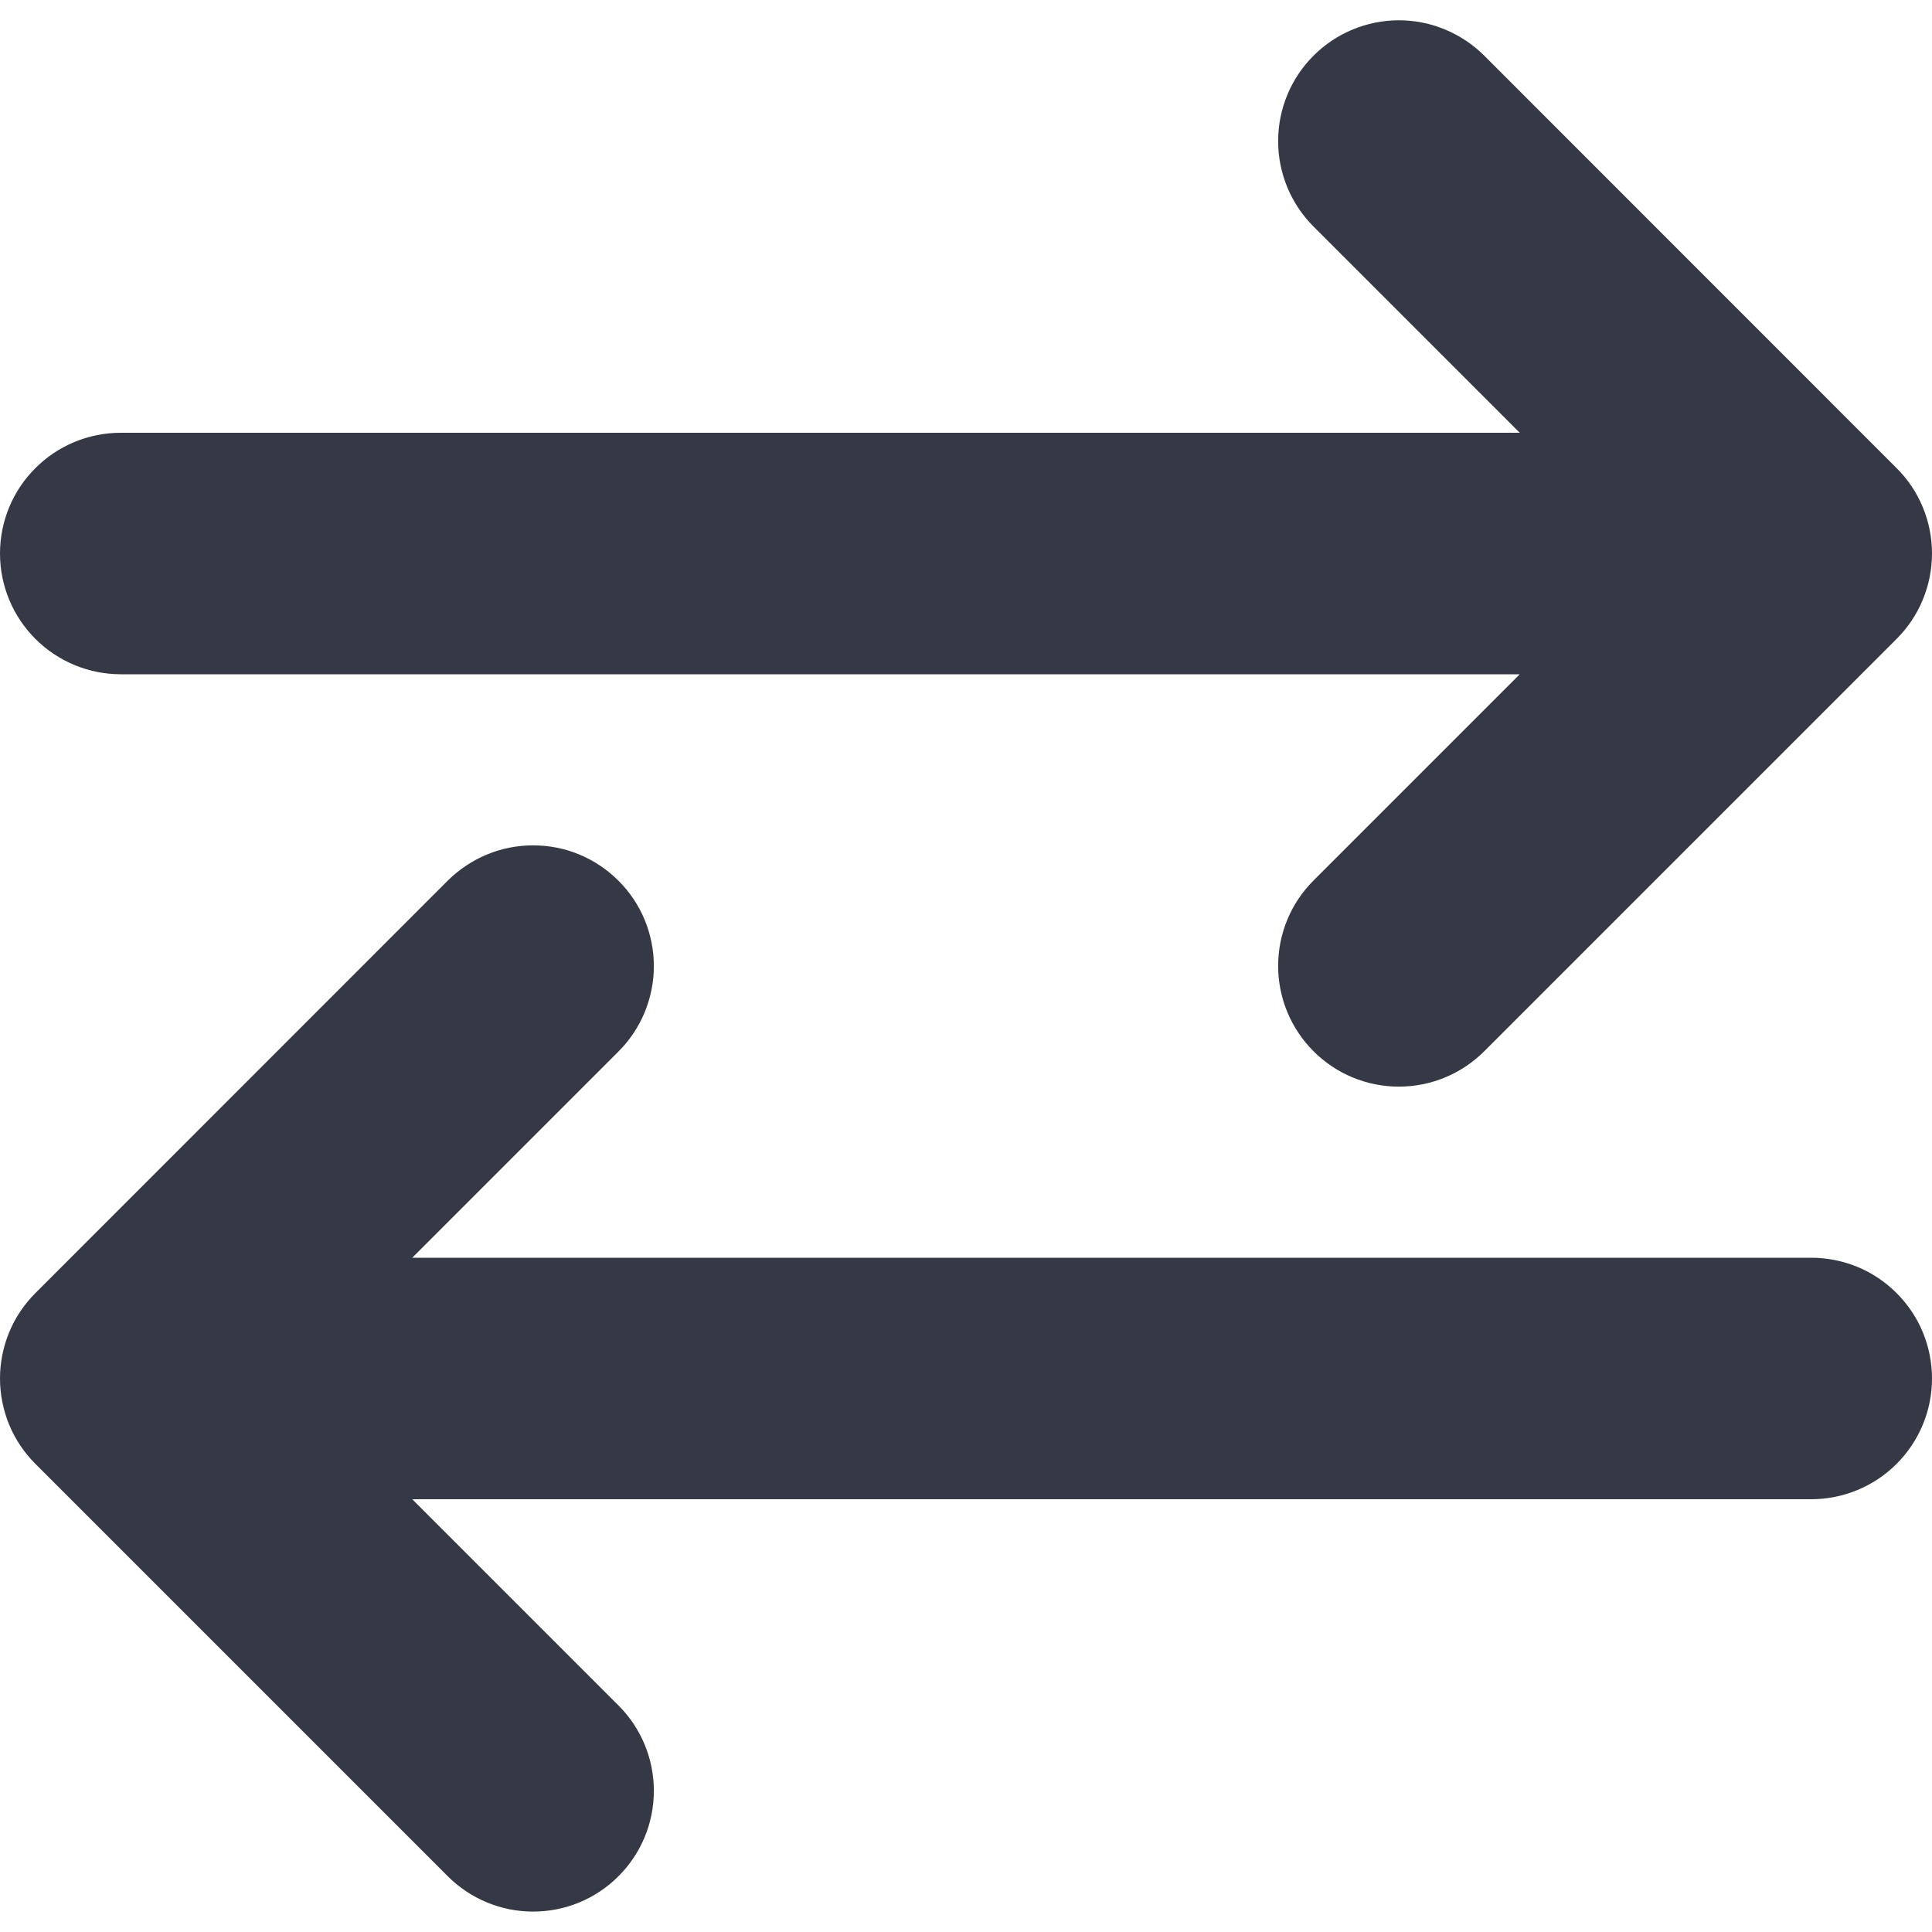 <svg width="16" height="16" viewBox="0 0 16 16" fill="none" xmlns="http://www.w3.org/2000/svg">
<path d="M16 11.416C16 11.681 15.895 11.935 15.707 12.123C15.52 12.31 15.265 12.416 15 12.416H3.414L5.122 14.124C5.31 14.311 5.415 14.566 5.415 14.831C5.415 15.096 5.31 15.351 5.122 15.538C4.935 15.726 4.68 15.831 4.415 15.831C4.15 15.831 3.896 15.726 3.708 15.538L0.293 12.123C0.2 12.03 0.126 11.92 0.076 11.799C0.026 11.677 1.04163e-05 11.547 1.04163e-05 11.416C1.04163e-05 11.284 0.026 11.155 0.076 11.033C0.126 10.912 0.2 10.802 0.293 10.709L3.708 7.293C3.801 7.201 3.911 7.127 4.032 7.077C4.154 7.026 4.284 7.001 4.415 7.001C4.547 7.001 4.677 7.026 4.798 7.077C4.919 7.127 5.029 7.201 5.122 7.294C5.215 7.386 5.289 7.497 5.339 7.618C5.389 7.739 5.415 7.869 5.415 8.001C5.415 8.132 5.389 8.262 5.339 8.383C5.289 8.505 5.215 8.615 5.122 8.708L3.414 10.416H15C15.131 10.416 15.261 10.442 15.383 10.492C15.504 10.542 15.614 10.616 15.707 10.709C15.8 10.802 15.874 10.912 15.924 11.033C15.974 11.155 16 11.284 16 11.416ZM12.292 0.461C12.104 0.274 11.85 0.168 11.585 0.168C11.32 0.168 11.065 0.274 10.878 0.461C10.69 0.649 10.585 0.903 10.585 1.168C10.585 1.434 10.69 1.688 10.878 1.876L12.586 3.584H1C0.735 3.584 0.48 3.689 0.293 3.877C0.105 4.064 0 4.318 0 4.584C0 4.849 0.105 5.103 0.293 5.291C0.48 5.478 0.735 5.584 1 5.584H12.586L10.878 7.292C10.69 7.479 10.585 7.734 10.585 7.999C10.585 8.264 10.69 8.518 10.878 8.706C11.065 8.894 11.32 8.999 11.585 8.999C11.85 8.999 12.104 8.894 12.292 8.706L15.707 5.291C15.8 5.198 15.874 5.088 15.924 4.966C15.974 4.845 16 4.715 16 4.584C16 4.452 15.974 4.322 15.924 4.201C15.874 4.08 15.8 3.969 15.707 3.877L12.292 0.461Z" fill="#353945"/>
</svg>

